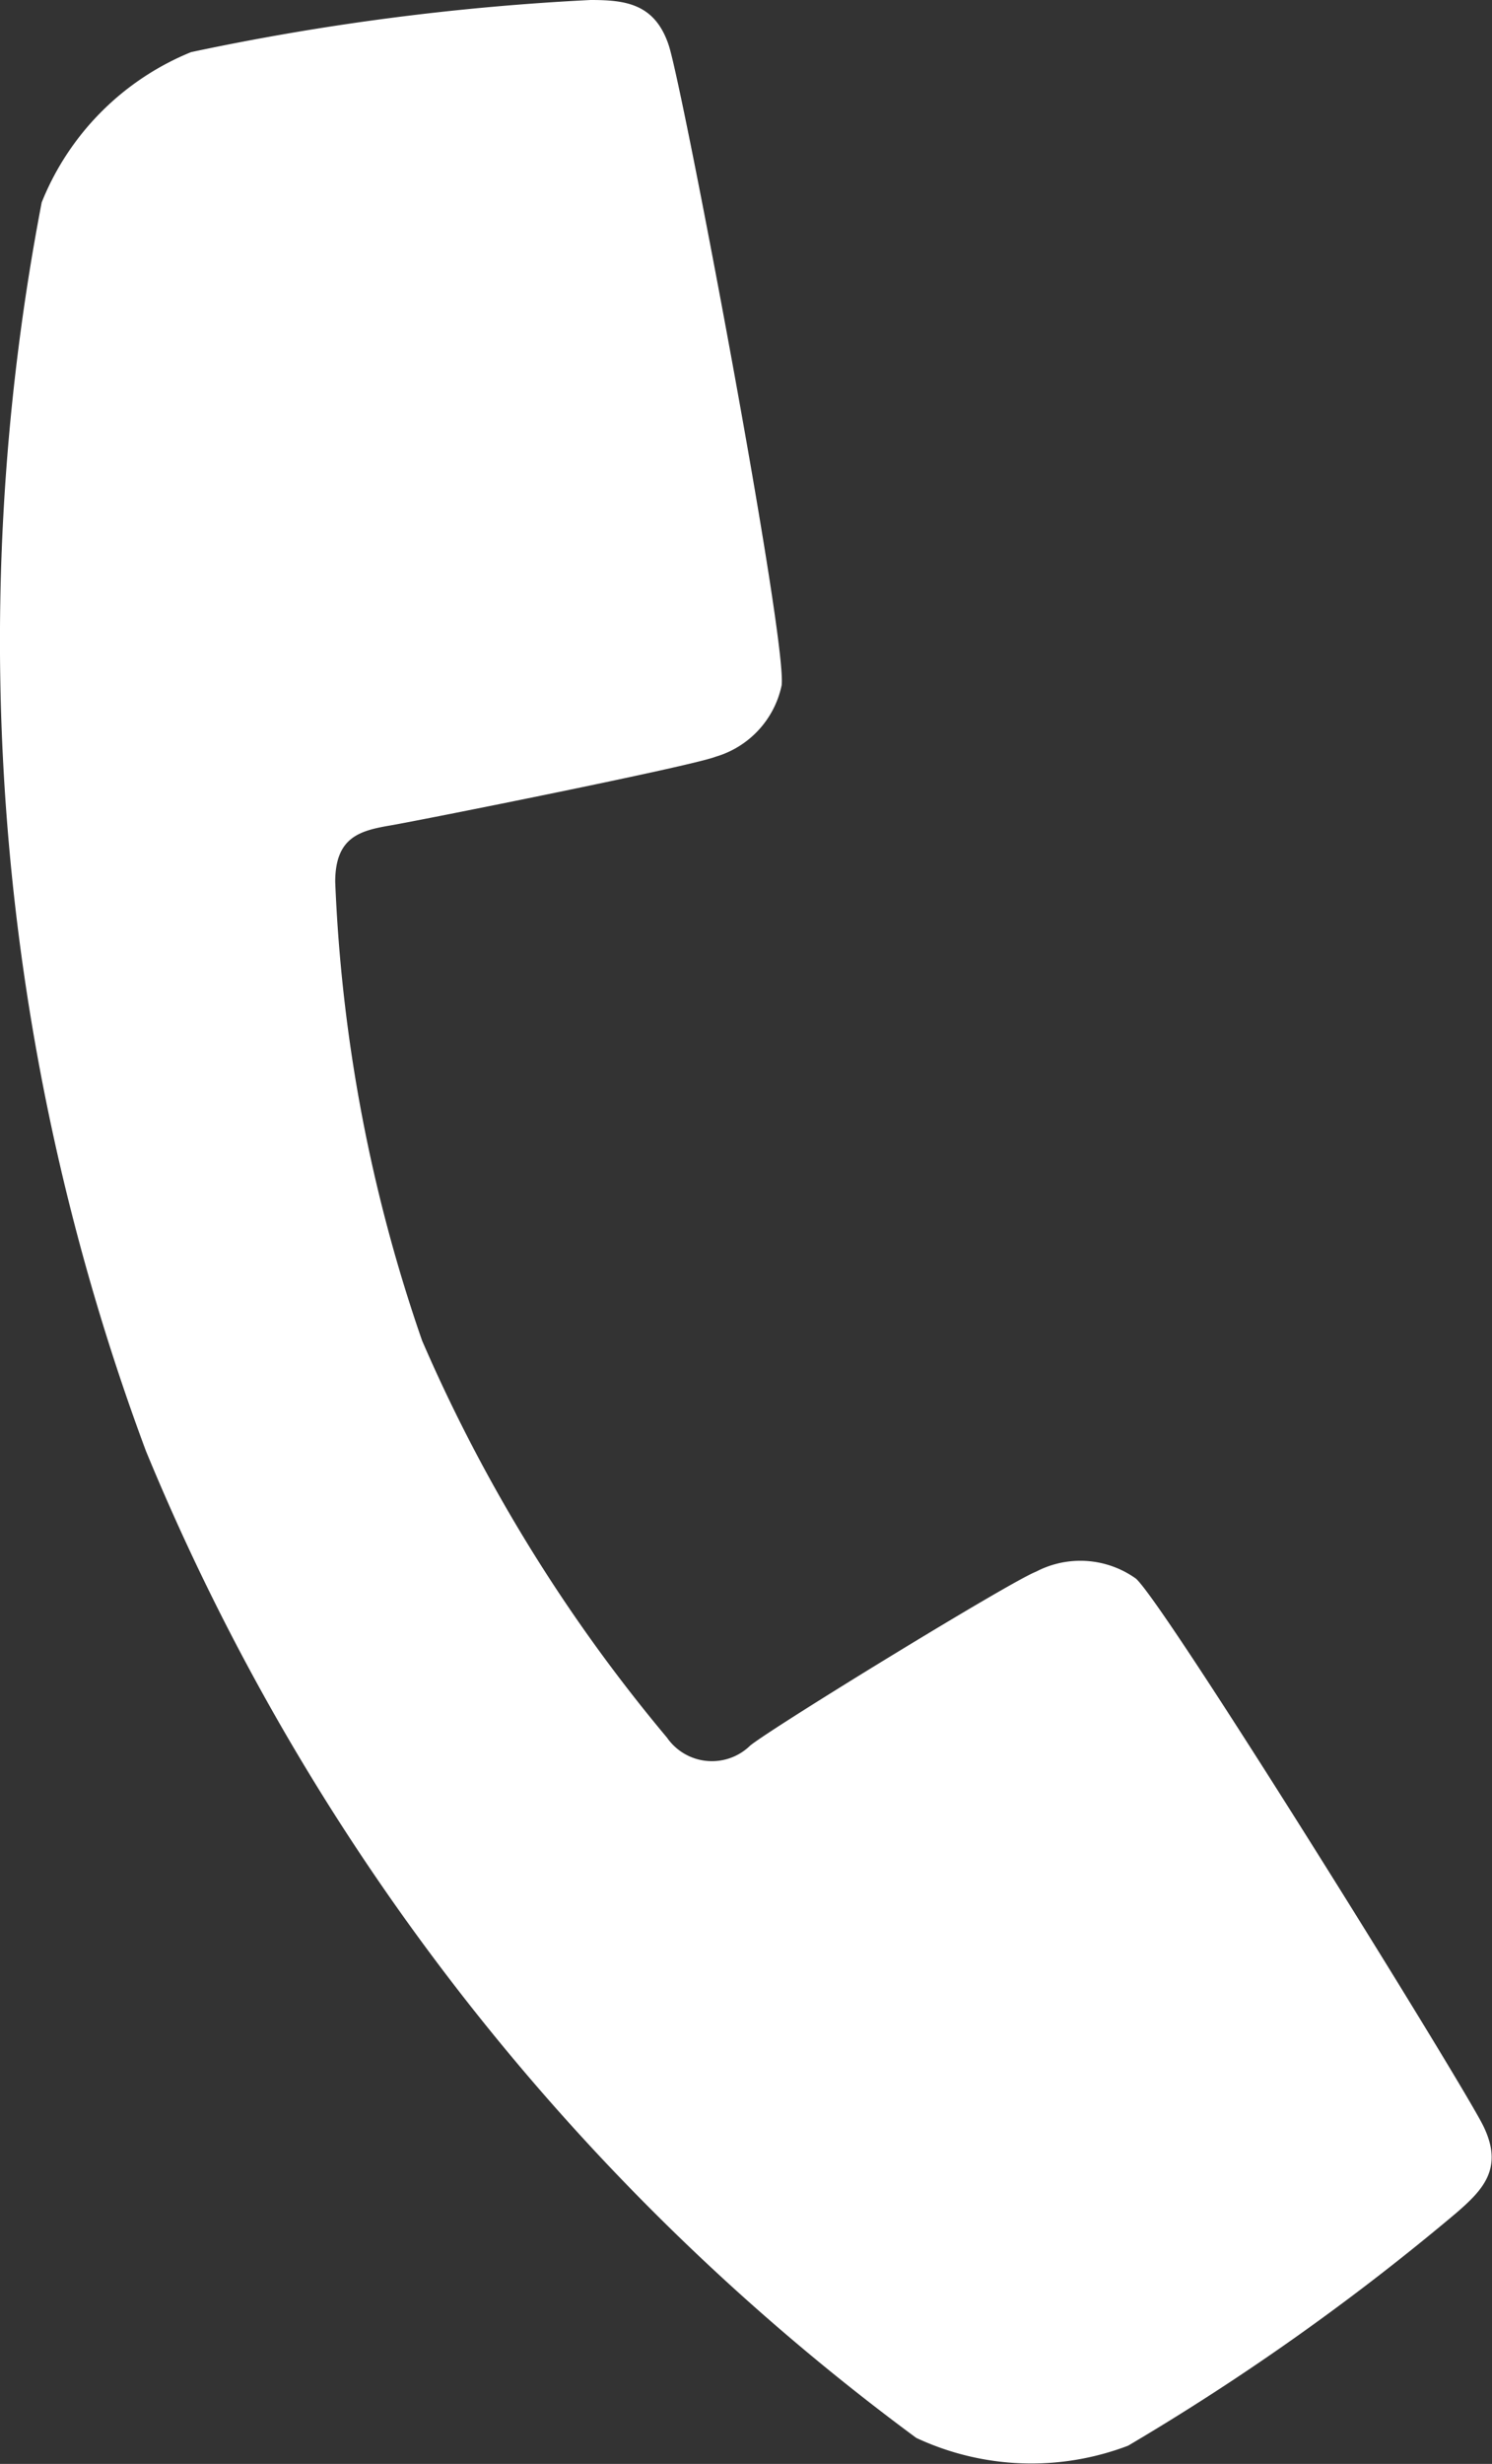 <svg xmlns="http://www.w3.org/2000/svg" xmlns:xlink="http://www.w3.org/1999/xlink" viewBox="0 0 17.18 28.36"><rect x="0" y="0" width="17.18" height="28.36" fill="#333333" stroke="none"/><defs><style>.cls-1{fill:none;}.cls-2{clip-path:url(#clip-path);}.cls-3{fill:#fff;}</style><clipPath id="clip-path" transform="translate(0 0)"><rect class="cls-1" width="17.18" height="28.36"/></clipPath></defs><title>Ativo 1</title><g id="Camada_2" data-name="Camada 2"><g id="Camada_1-2" data-name="Camada 1"><g class="cls-2"><path class="cls-3" d="M.48,2.33A26.72,26.72,0,0,0,1.68,16.7a26.81,26.81,0,0,0,8.87,11.36,3.13,3.13,0,0,0,2.44.09,27.78,27.78,0,0,0,3.78-2.68c.3-.26.55-.51.31-1s-3.66-6-4-6.3a1.1,1.1,0,0,0-1.15-.08c-.29.11-3,1.77-3.29,2A.63.63,0,0,1,7.68,20a18.6,18.6,0,0,1-2.82-4.57,18.32,18.32,0,0,1-1-5.28c0-.52.29-.59.64-.65s3.46-.68,3.74-.79A1.09,1.09,0,0,0,9,7.89C9.07,7.39,7.86,1,7.7.52S7.2,0,6.8,0A29.08,29.08,0,0,0,2.2.6,3.12,3.12,0,0,0,.48,2.33" transform="translate(0 0)"/></g></g></g></svg>